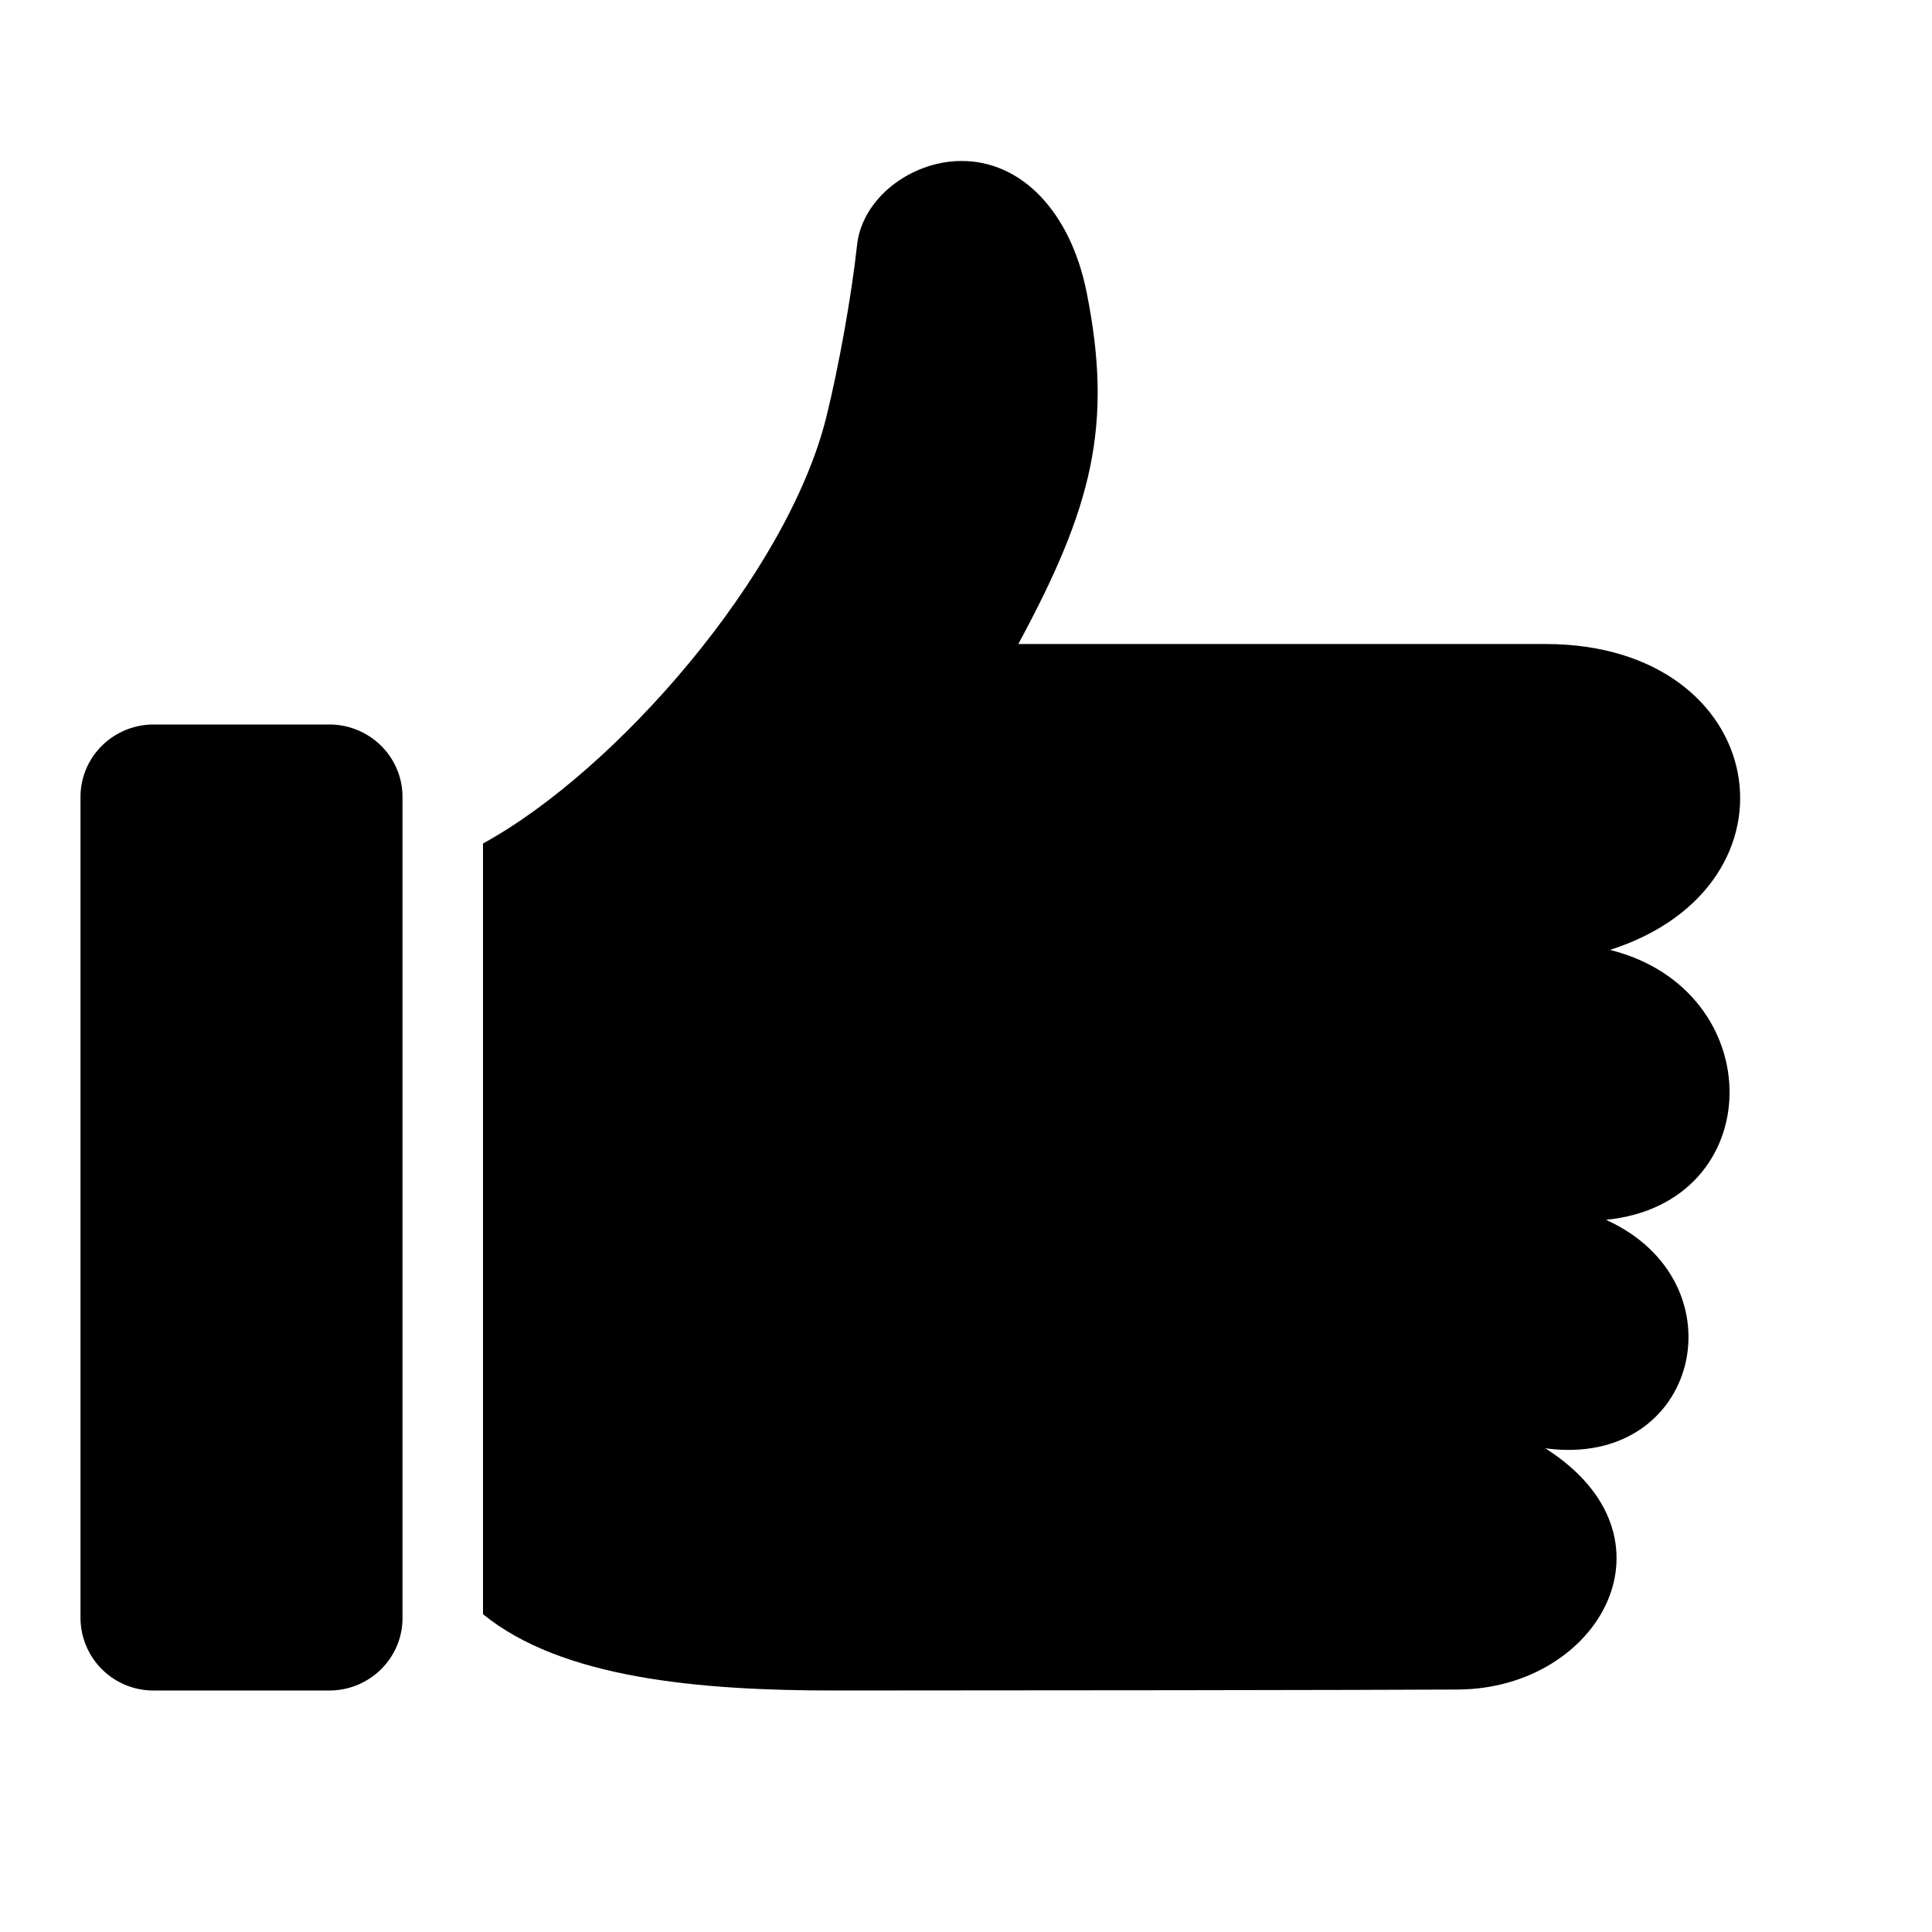 <svg width="24" height="24" fill="none" xmlns="http://www.w3.org/2000/svg"><path fill-rule="evenodd" clip-rule="evenodd" d="M1.91 9h2.18c.503 0 .91.403.91.9v10.2c0 .497-.407.9-.91.9H1.91a.905.905 0 01-.91-.9V9.9c0-.497.407-.9.91-.9z" fill="currentColor"/><path d="M10.364 21c2.048 0 6.687-.005 7.748-.012 1.756-.01 2.822-1.894 1.084-2.997 1.913.261 2.464-2.065.754-2.838 2.027-.2 2.05-2.853.05-3.353 2.5-.8 2-3.8-.804-3.8H12.65c.917-1.696 1.181-2.718.847-4.376-.198-.983-.803-1.637-1.574-1.624-.62.01-1.214.47-1.276 1.042-.068.63-.23 1.526-.382 2.139C9.778 7.141 7.65 9.576 6 10.478v9.574c.975.795 2.67.948 4.364.948z" fill="currentColor"/></svg>
